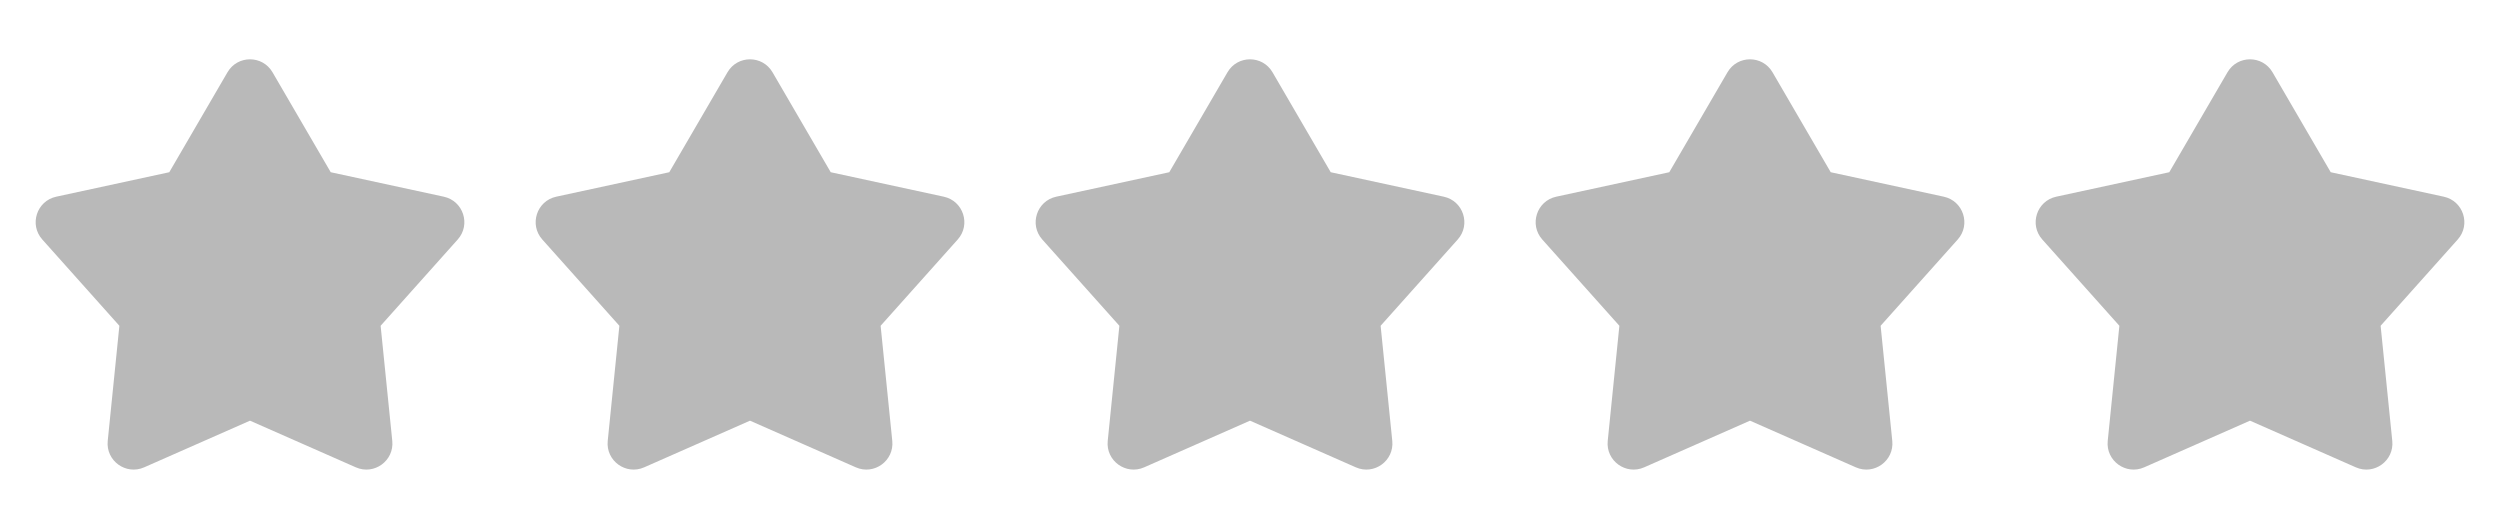 <svg width="100" height="21" viewBox="0 0 100 21" fill="none" xmlns="http://www.w3.org/2000/svg">
<g clip-path="url(#clip0_374_1707)">
<path d="M9.1 2.89C9.502 2.2 10.498 2.2 10.9 2.89L13.229 6.889L17.752 7.868C18.533 8.037 18.841 8.985 18.309 9.58L15.225 13.031L15.691 17.635C15.772 18.43 14.966 19.015 14.235 18.694L10 16.827L5.765 18.694C5.035 19.015 4.228 18.43 4.309 17.635L4.775 13.031L1.692 9.58C1.16 8.985 1.468 8.037 2.248 7.868L6.771 6.889L9.1 2.89Z" fill="#B9B9B9"/>
</g>
<g clip-path="url(#clip1_374_1707)">
<path d="M29.1 2.89C29.502 2.2 30.498 2.2 30.9 2.89L33.229 6.889L37.752 7.868C38.533 8.037 38.841 8.985 38.309 9.58L35.225 13.031L35.691 17.635C35.772 18.43 34.965 19.015 34.235 18.694L30 16.827L25.765 18.694C25.035 19.015 24.228 18.43 24.309 17.635L24.775 13.031L21.692 9.58C21.16 8.985 21.468 8.037 22.248 7.868L26.771 6.889L29.1 2.89Z" fill="#B9B9B9"/>
</g>
<g clip-path="url(#clip2_374_1707)">
<path d="M49.1 2.89C49.502 2.2 50.498 2.2 50.9 2.89L53.229 6.889L57.752 7.868C58.533 8.037 58.841 8.985 58.309 9.58L55.225 13.031L55.691 17.635C55.772 18.43 54.965 19.015 54.235 18.694L50 16.827L45.765 18.694C45.035 19.015 44.228 18.43 44.309 17.635L44.775 13.031L41.691 9.58C41.16 8.985 41.468 8.037 42.248 7.868L46.771 6.889L49.1 2.89Z" fill="#B9B9B9"/>
</g>
<g clip-path="url(#clip3_374_1707)">
<path d="M69.1 2.89C69.502 2.2 70.498 2.2 70.9 2.89L73.229 6.889L77.752 7.868C78.533 8.037 78.841 8.985 78.309 9.58L75.225 13.031L75.691 17.635C75.772 18.43 74.966 19.015 74.235 18.694L70 16.827L65.765 18.694C65.035 19.015 64.228 18.43 64.309 17.635L64.775 13.031L61.691 9.58C61.16 8.985 61.468 8.037 62.248 7.868L66.771 6.889L69.1 2.89Z" fill="#B9B9B9"/>
</g>
<g clip-path="url(#clip4_374_1707)">
<path d="M89.1 2.89C89.502 2.2 90.498 2.2 90.9 2.89L93.229 6.889L97.752 7.868C98.533 8.037 98.841 8.985 98.309 9.58L95.225 13.031L95.691 17.635C95.772 18.43 94.966 19.015 94.235 18.694L90 16.827L85.765 18.694C85.035 19.015 84.228 18.43 84.309 17.635L84.775 13.031L81.692 9.58C81.16 8.985 81.468 8.037 82.248 7.868L86.771 6.889L89.1 2.89Z" fill="#B9B9B9"/>
</g>
<defs>
<clipPath id="clip0_374_1707">
<rect width="20" height="20" fill="white" transform="translate(0 0.5)"/>
</clipPath>
<clipPath id="clip1_374_1707">
<rect width="20" height="20" fill="white" transform="translate(20 0.5)"/>
</clipPath>
<clipPath id="clip2_374_1707">
<rect width="20" height="20" fill="white" transform="translate(40 0.5)"/>
</clipPath>
<clipPath id="clip3_374_1707">
<rect width="20" height="20" fill="white" transform="translate(60 0.5)"/>
</clipPath>
<clipPath id="clip4_374_1707">
<rect width="20" height="20" fill="white" transform="translate(80 0.5)"/>
</clipPath>
</defs>
</svg>
